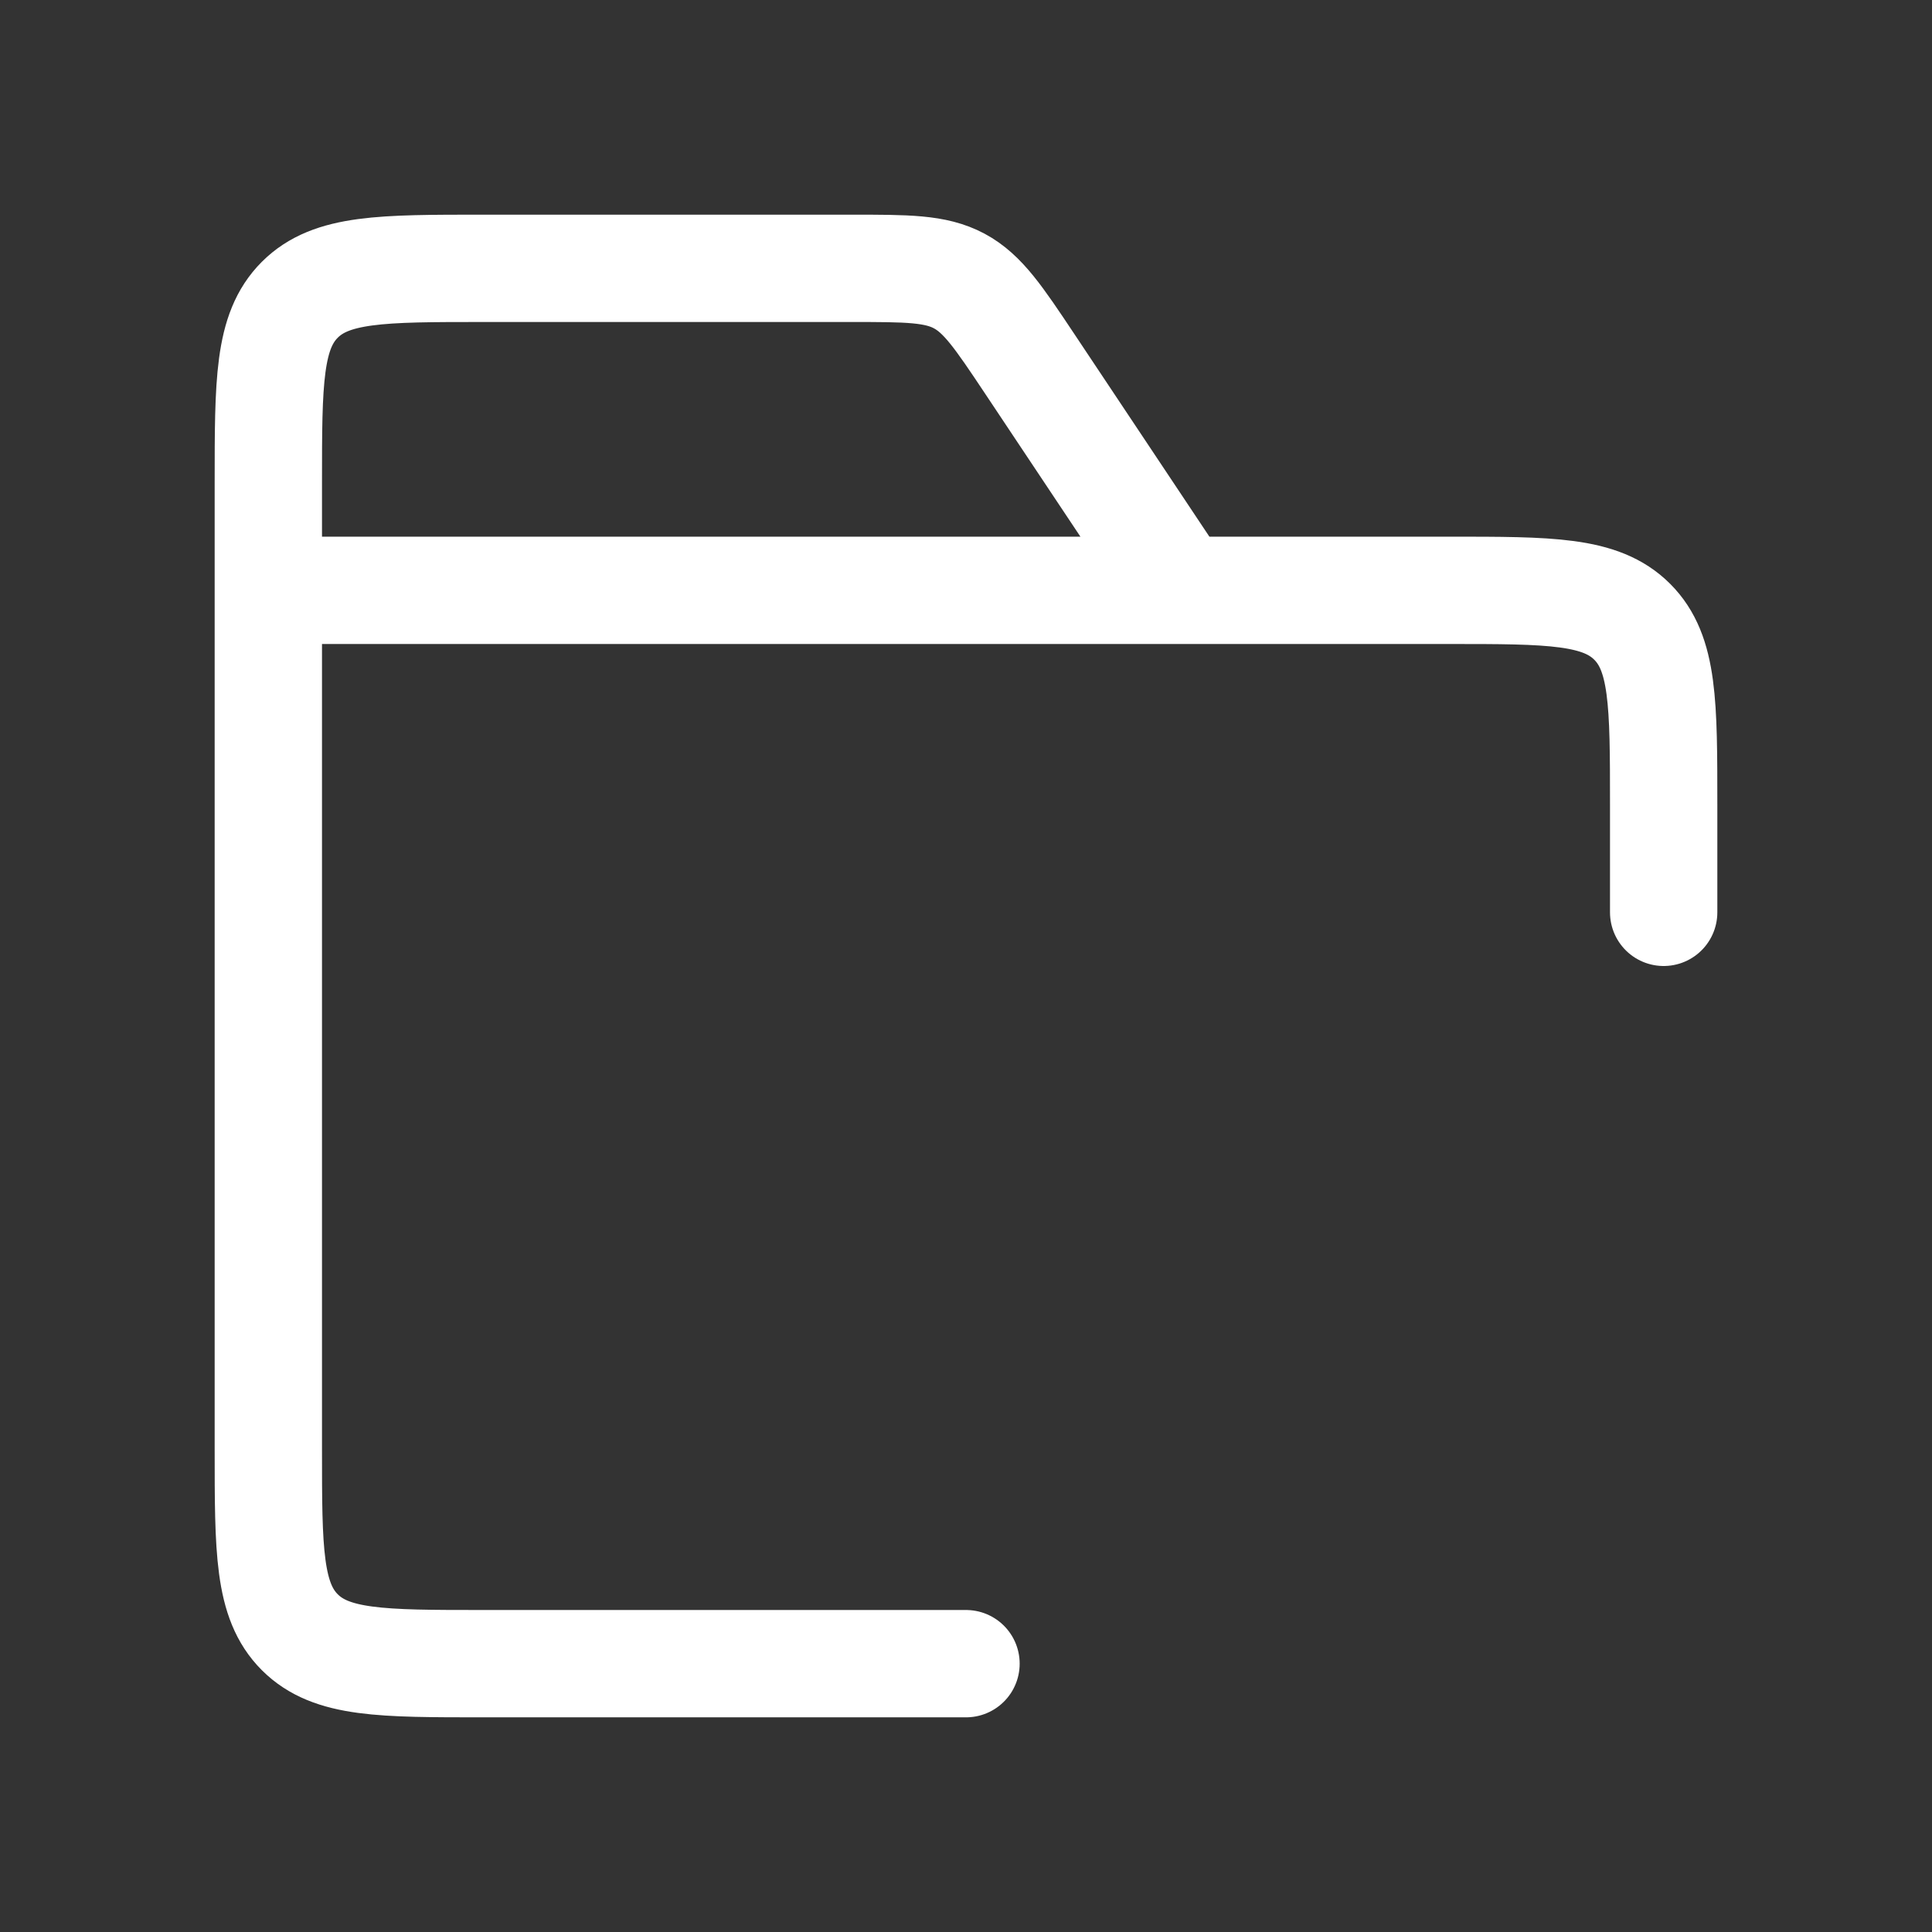 <svg fill="none" height="18" width="18" xmlns="http://www.w3.org/2000/svg"><rect width="100%" height="100%" fill="#333333" stroke="none"/><path d="m11 5.5-1.406-2.11c-.29-.435-.436-.653-.657-.772-.221-.118-.483-.118-1.007-.118h-3.43c-.943 0-1.414 0-1.707.293s-.293.764-.293 1.707v9c0 .943 0 1.414.293 1.707s.764.293 1.707.293h4.5m2-10h2.5c.943 0 1.414 0 1.707.293s.293.764.293 1.707v1m-4.5-3h-8.5" stroke="#fff" stroke-linecap="round"/></svg>